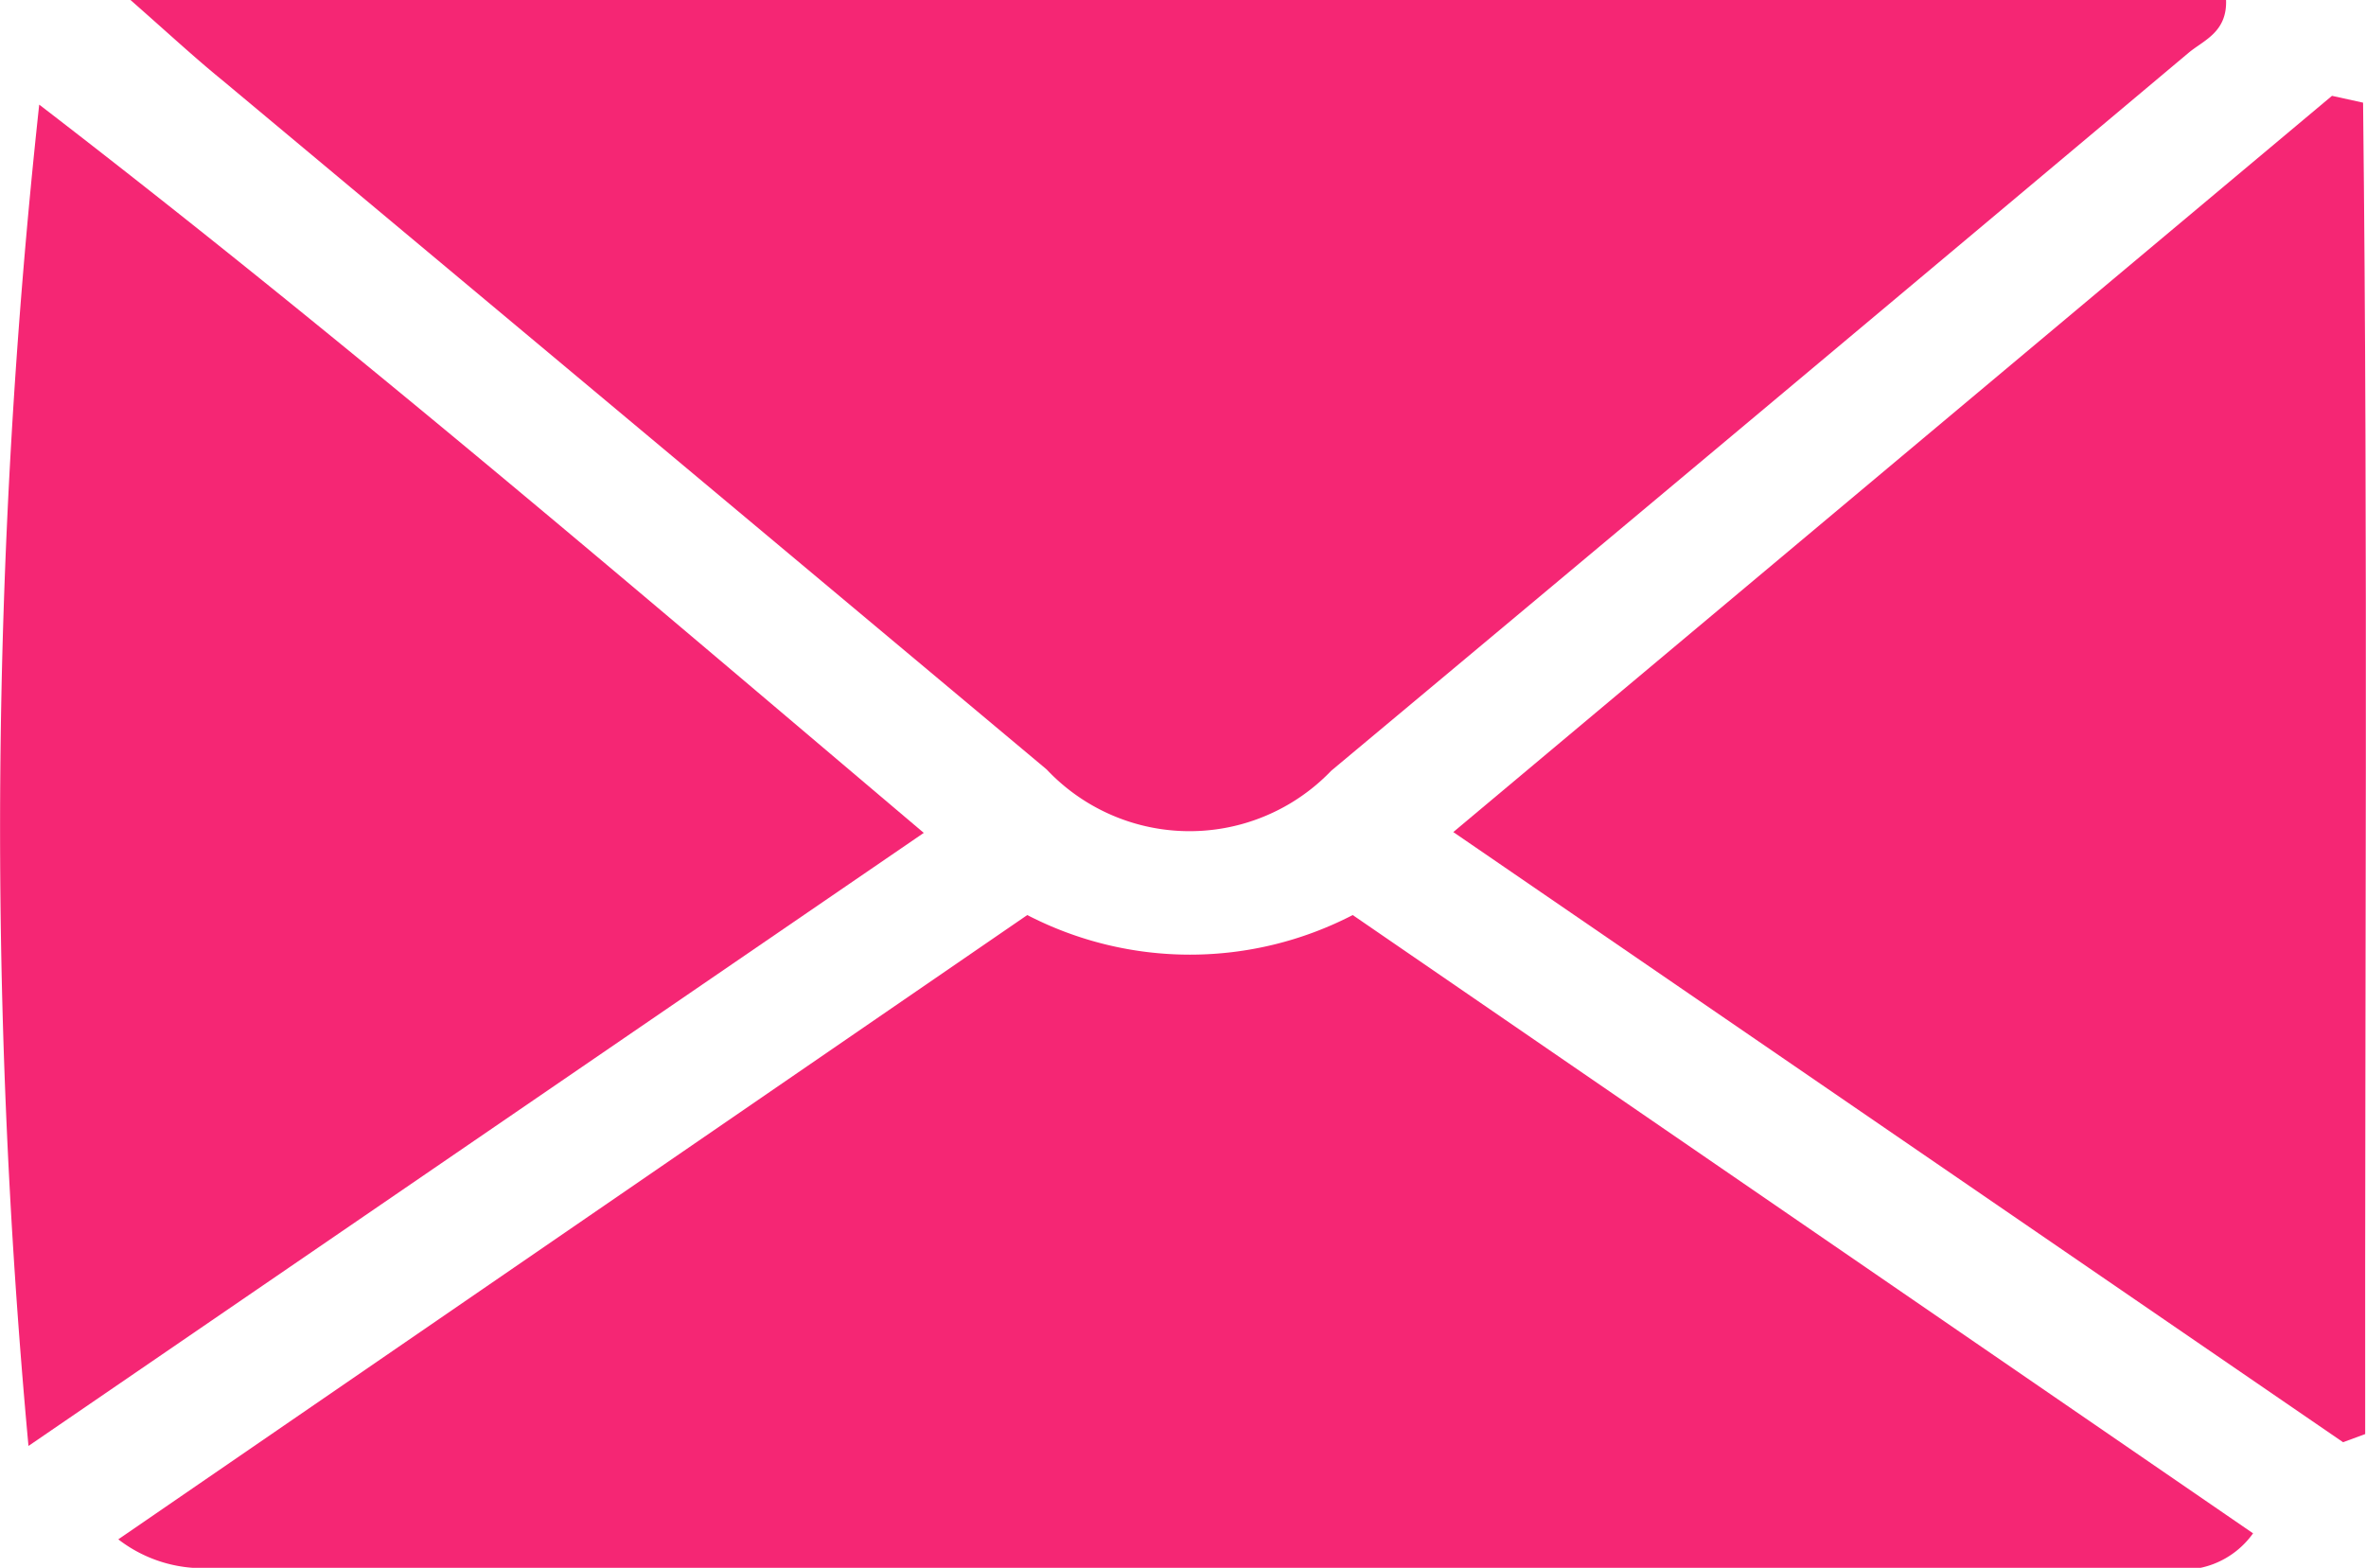 <svg xmlns="http://www.w3.org/2000/svg" width="14.54" height="9.636" viewBox="0 0 14.54 9.636">
  <g id="Group_50" data-name="Group 50" transform="translate(0 0)">
    <path id="Path_22" data-name="Path 22" d="M628.922,3521.384H641.8c.007.2-.14.248-.232.326q-2.63,2.209-5.267,4.411a1.206,1.206,0,0,1-1.749-.008q-2.532-2.12-5.067-4.237C629.325,3521.746,629.175,3521.607,628.922,3521.384Z" transform="translate(-628.12 -3521.384)" fill="#f52674"/>
    <path id="Path_23" data-name="Path 23" d="M633.668,3584.708a2.176,2.176,0,0,0,2,0l5.533,3.8a.532.532,0,0,1-.54.213q-6.006,0-12.013,0a.849.849,0,0,1-.566-.176Z" transform="translate(-627.355 -3579.084)" fill="#f52674"/>
    <path id="Path_24" data-name="Path 24" d="M620.066,3536.868a41.313,41.313,0,0,1,.066-8.244c1.849,1.422,3.612,2.932,5.436,4.476Z" transform="translate(-619.891 -3527.981)" fill="#f52674"/>
    <path id="Path_25" data-name="Path 25" d="M726.082,3528.041c.031,2.728.01,5.455.013,8.183l-.136.05-5.468-3.75,5.4-4.525Z" transform="translate(-711.56 -3527.41)" fill="#f52674"/>
  </g>
</svg>
